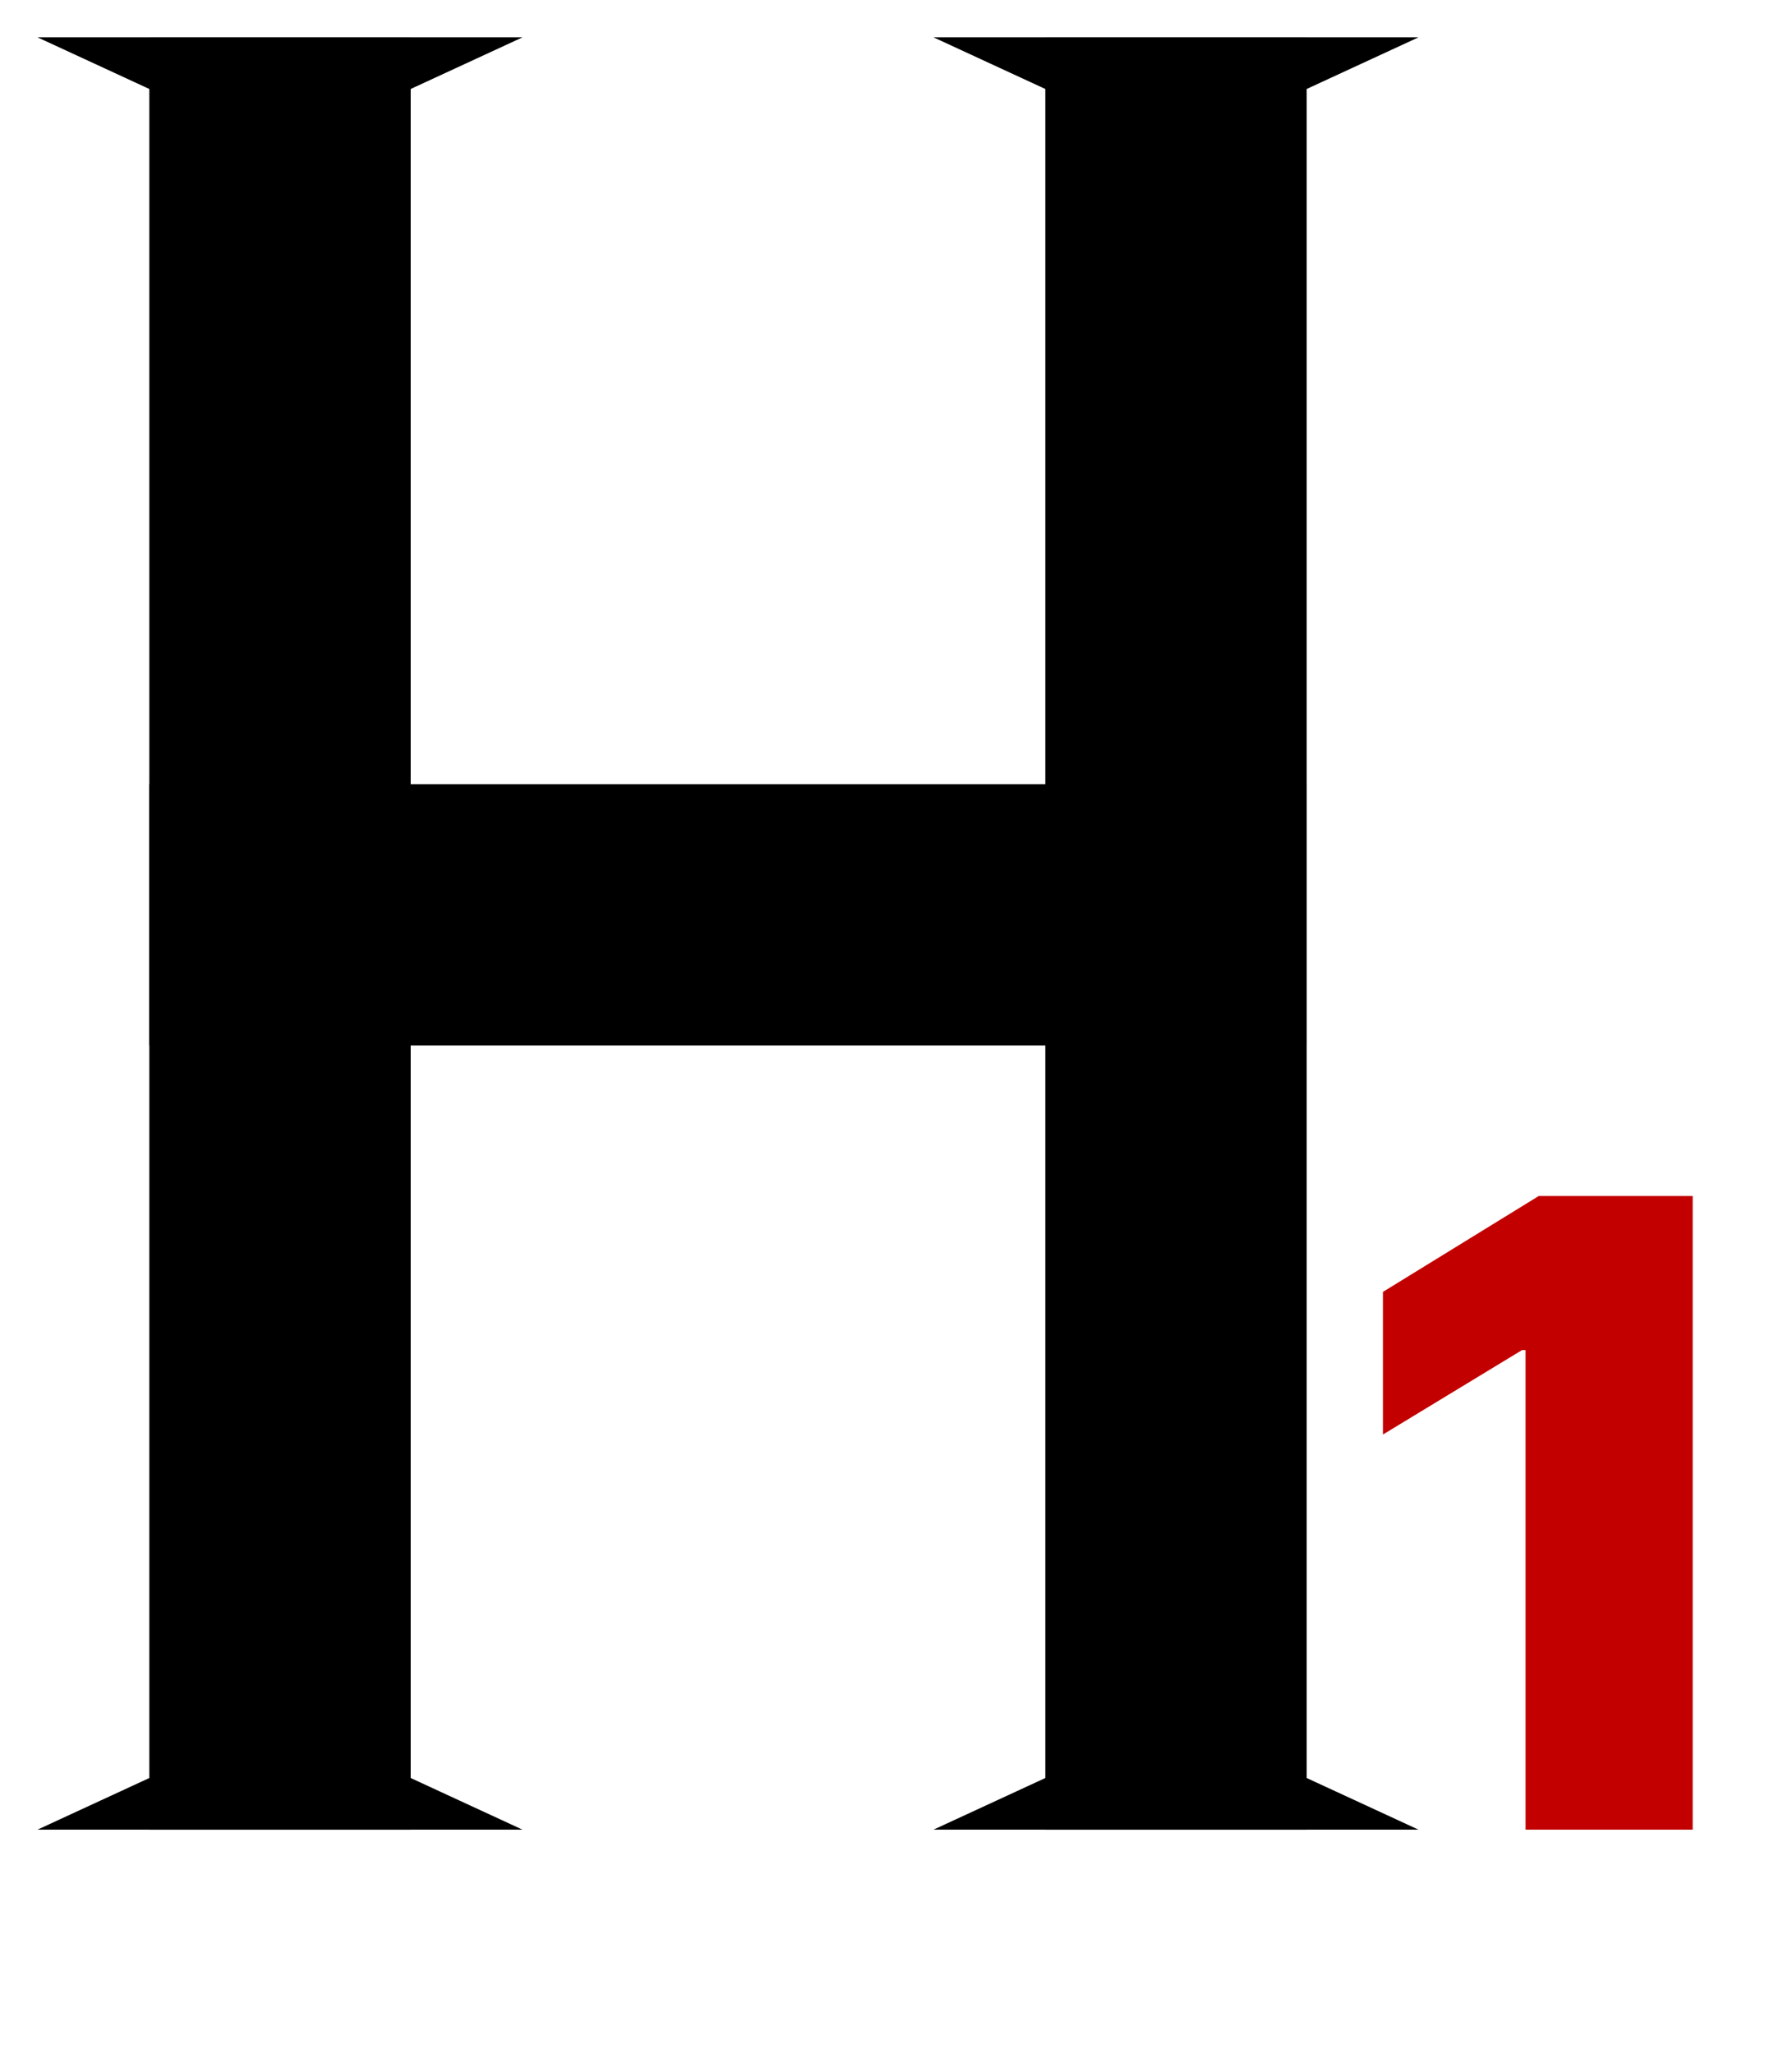 <svg width="100%" height="100%" viewBox="0 0 48 55" fill="none" xmlns="http://www.w3.org/2000/svg">
    <path d="M7.5 4L1.005 1L13.995 1L7.5 4Z" fill="black" />
    <path d="M31.5 4L25.005 1L37.995 1L31.5 4Z" fill="black" />
    <path d="M7.5 46L13.995 49H1.005L7.5 46Z" fill="black" />
    <path d="M31.5 46L37.995 49H25.005L31.5 46Z" fill="black" />
    <rect x="4" y="1" width="7" height="48" fill="black" />
    <rect x="28" y="1" width="7" height="48" fill="black" />
    <rect x="35" y="21" width="7" height="31" transform="rotate(90 35 21)" fill="black" />
    <path d="M45.34 49H40.863V36.156H40.77L37.043 38.418V34.598L41.215 32.031H45.34V49Z" fill="#C20000" />
</svg>